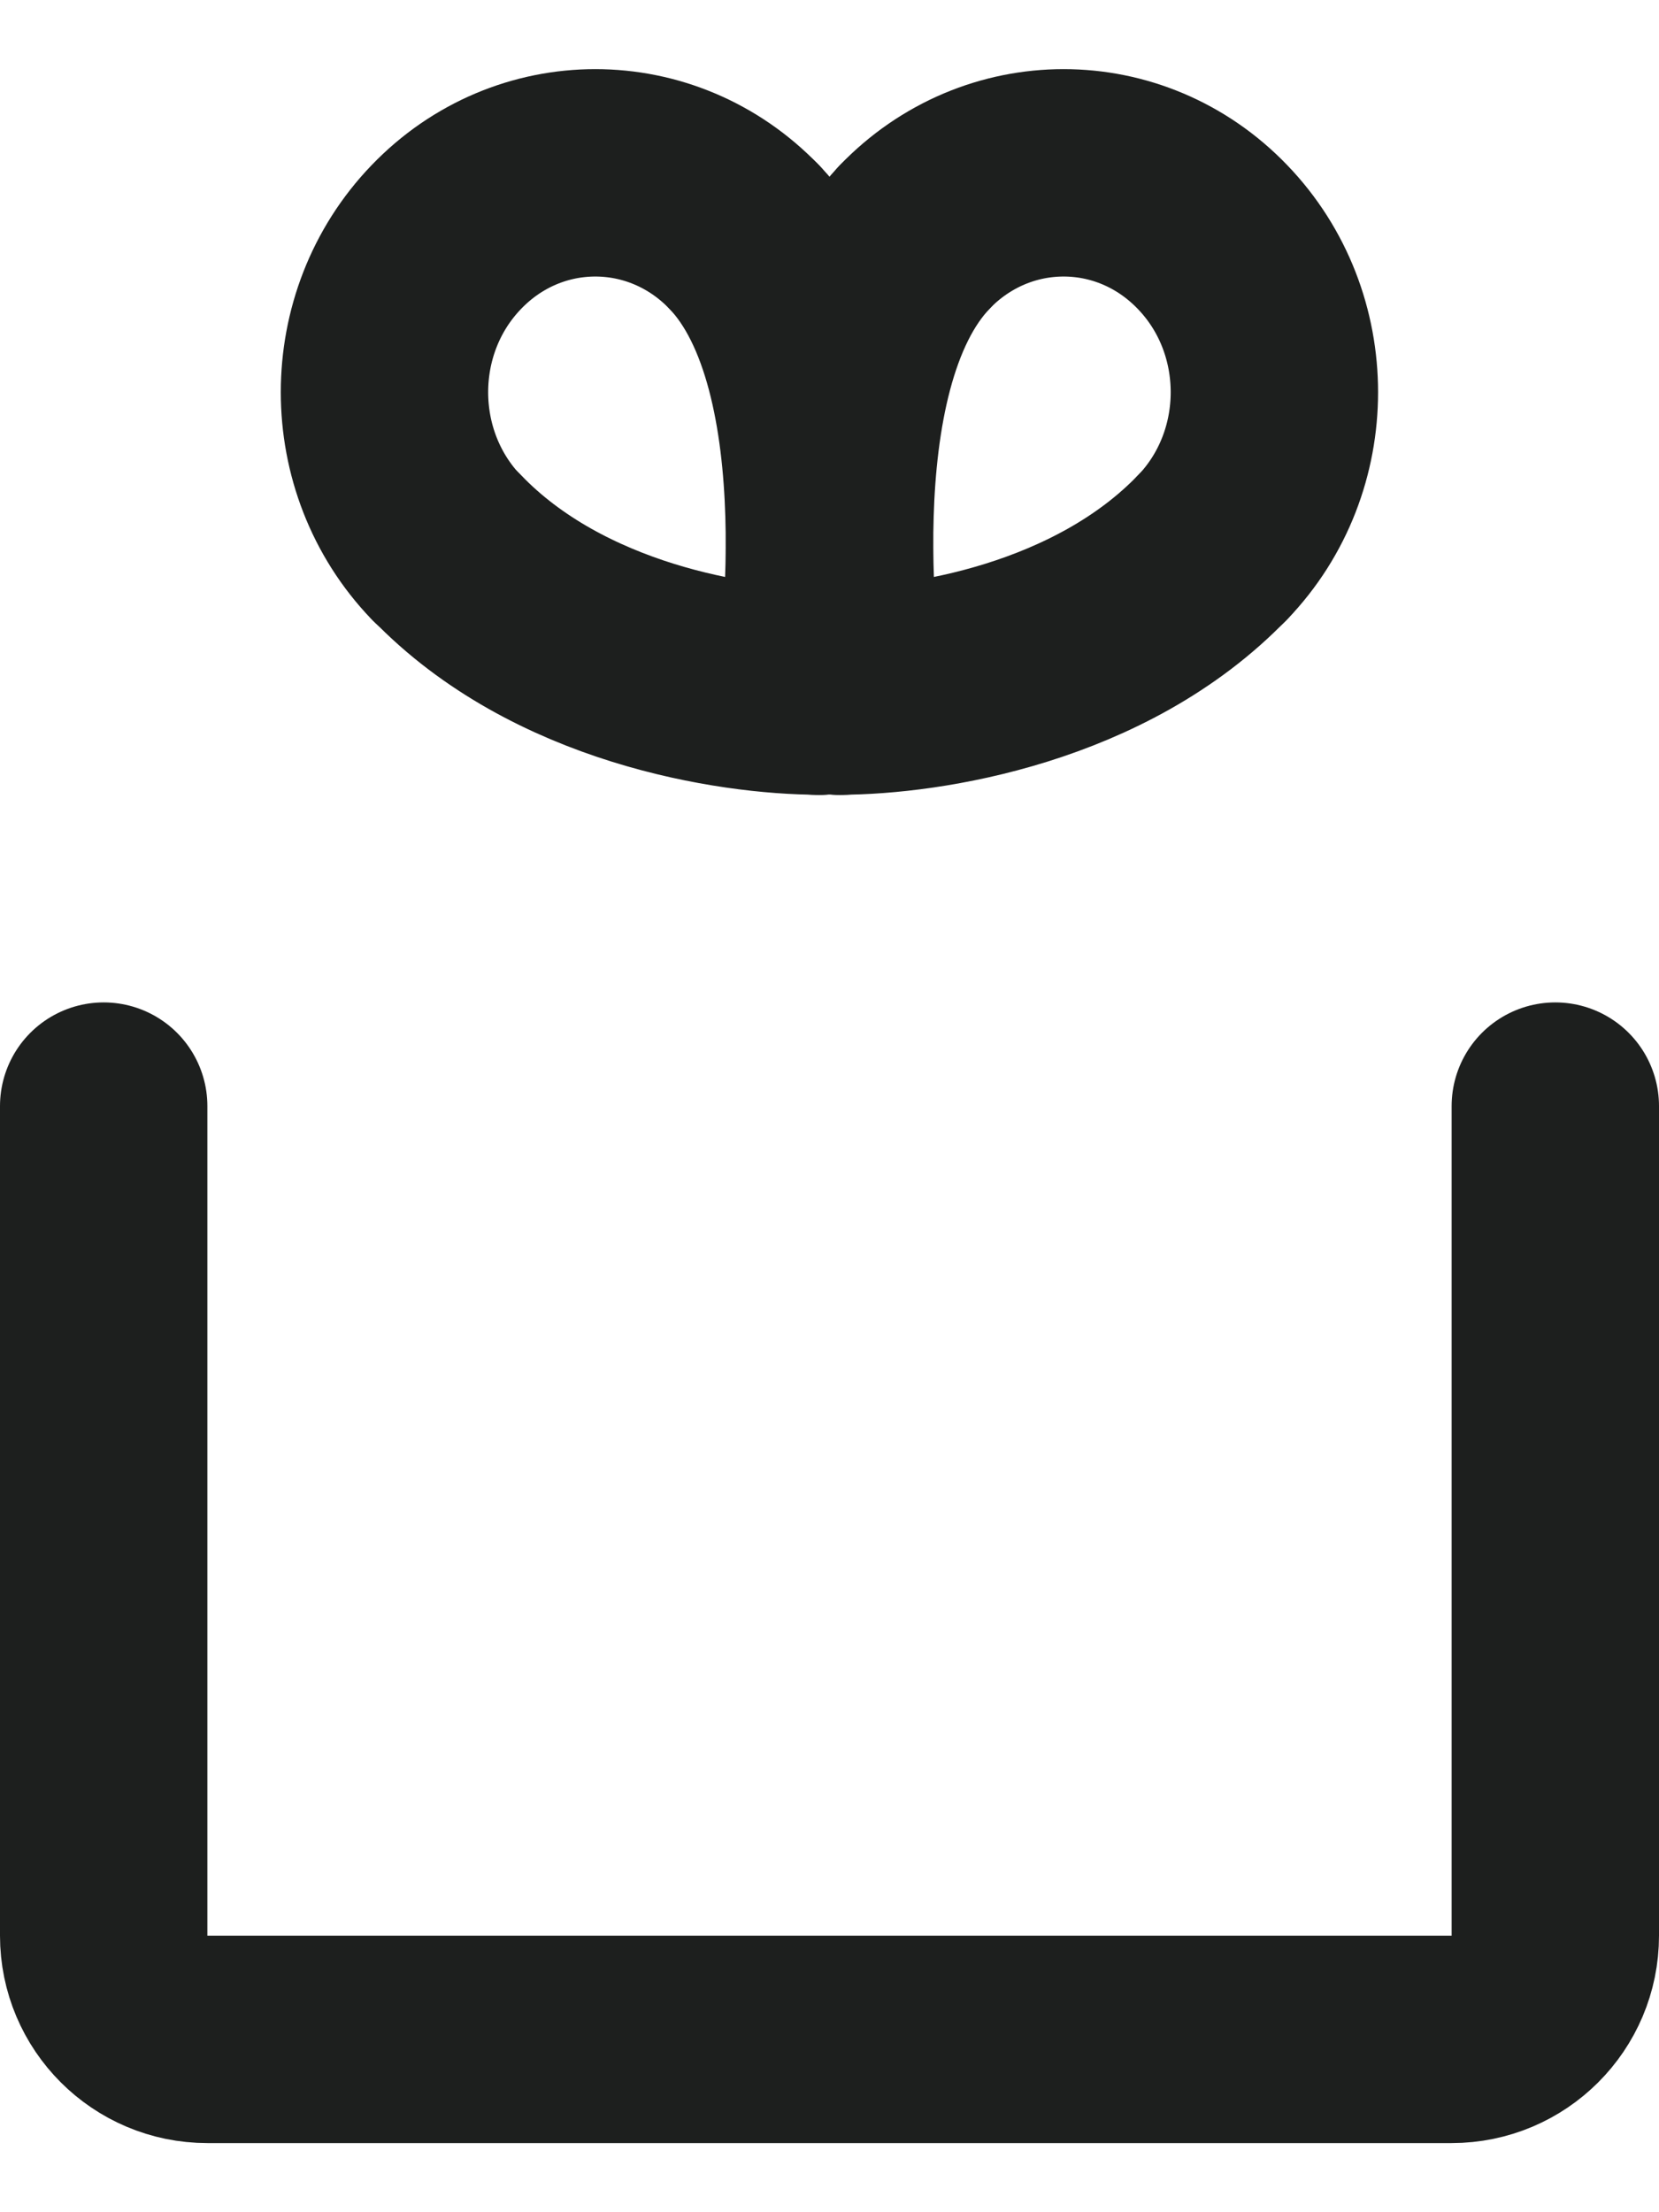 <svg width="12" height="16" viewBox="0 0 12 16" fill="none" xmlns="http://www.w3.org/2000/svg">
<path d="M8.772 3.957C7.963 4.799 6.691 4.998 6.074 4.998" stroke="#1D1F1E" stroke-width="1.5" stroke-linecap="round" stroke-linejoin="round"/>
<path d="M6.075 5C6.075 5 5.705 2.663 6.616 1.715" stroke="#1D1F1E" stroke-width="1.5" stroke-linecap="round" stroke-linejoin="round"/>
<path d="M8.771 3.959C9.367 3.339 9.367 2.334 8.771 1.715C8.176 1.095 7.211 1.095 6.615 1.715" stroke="#1D1F1E" stroke-width="1.5" stroke-linecap="round" stroke-linejoin="round"/>
<path d="M3.229 3.957C4.037 4.799 5.31 4.998 5.926 4.998" stroke="#1D1F1E" stroke-width="1.5" stroke-linecap="round" stroke-linejoin="round"/>
<path d="M5.925 5C5.925 5 6.295 2.663 5.384 1.715" stroke="#1D1F1E" stroke-width="1.5" stroke-linecap="round" stroke-linejoin="round"/>
<path d="M3.228 3.959C2.632 3.339 2.632 2.334 3.228 1.715C3.823 1.095 4.789 1.095 5.384 1.715" stroke="#1D1F1E" stroke-width="1.5" stroke-linecap="round" stroke-linejoin="round"/>
<path d="M11.25 8V14C11.25 14.414 10.914 14.75 10.5 14.75H1.5C1.086 14.75 0.75 14.414 0.75 14V8" stroke="#1D1F1E" stroke-width="1.5" stroke-linecap="round" stroke-linejoin="round"/>
</svg>

